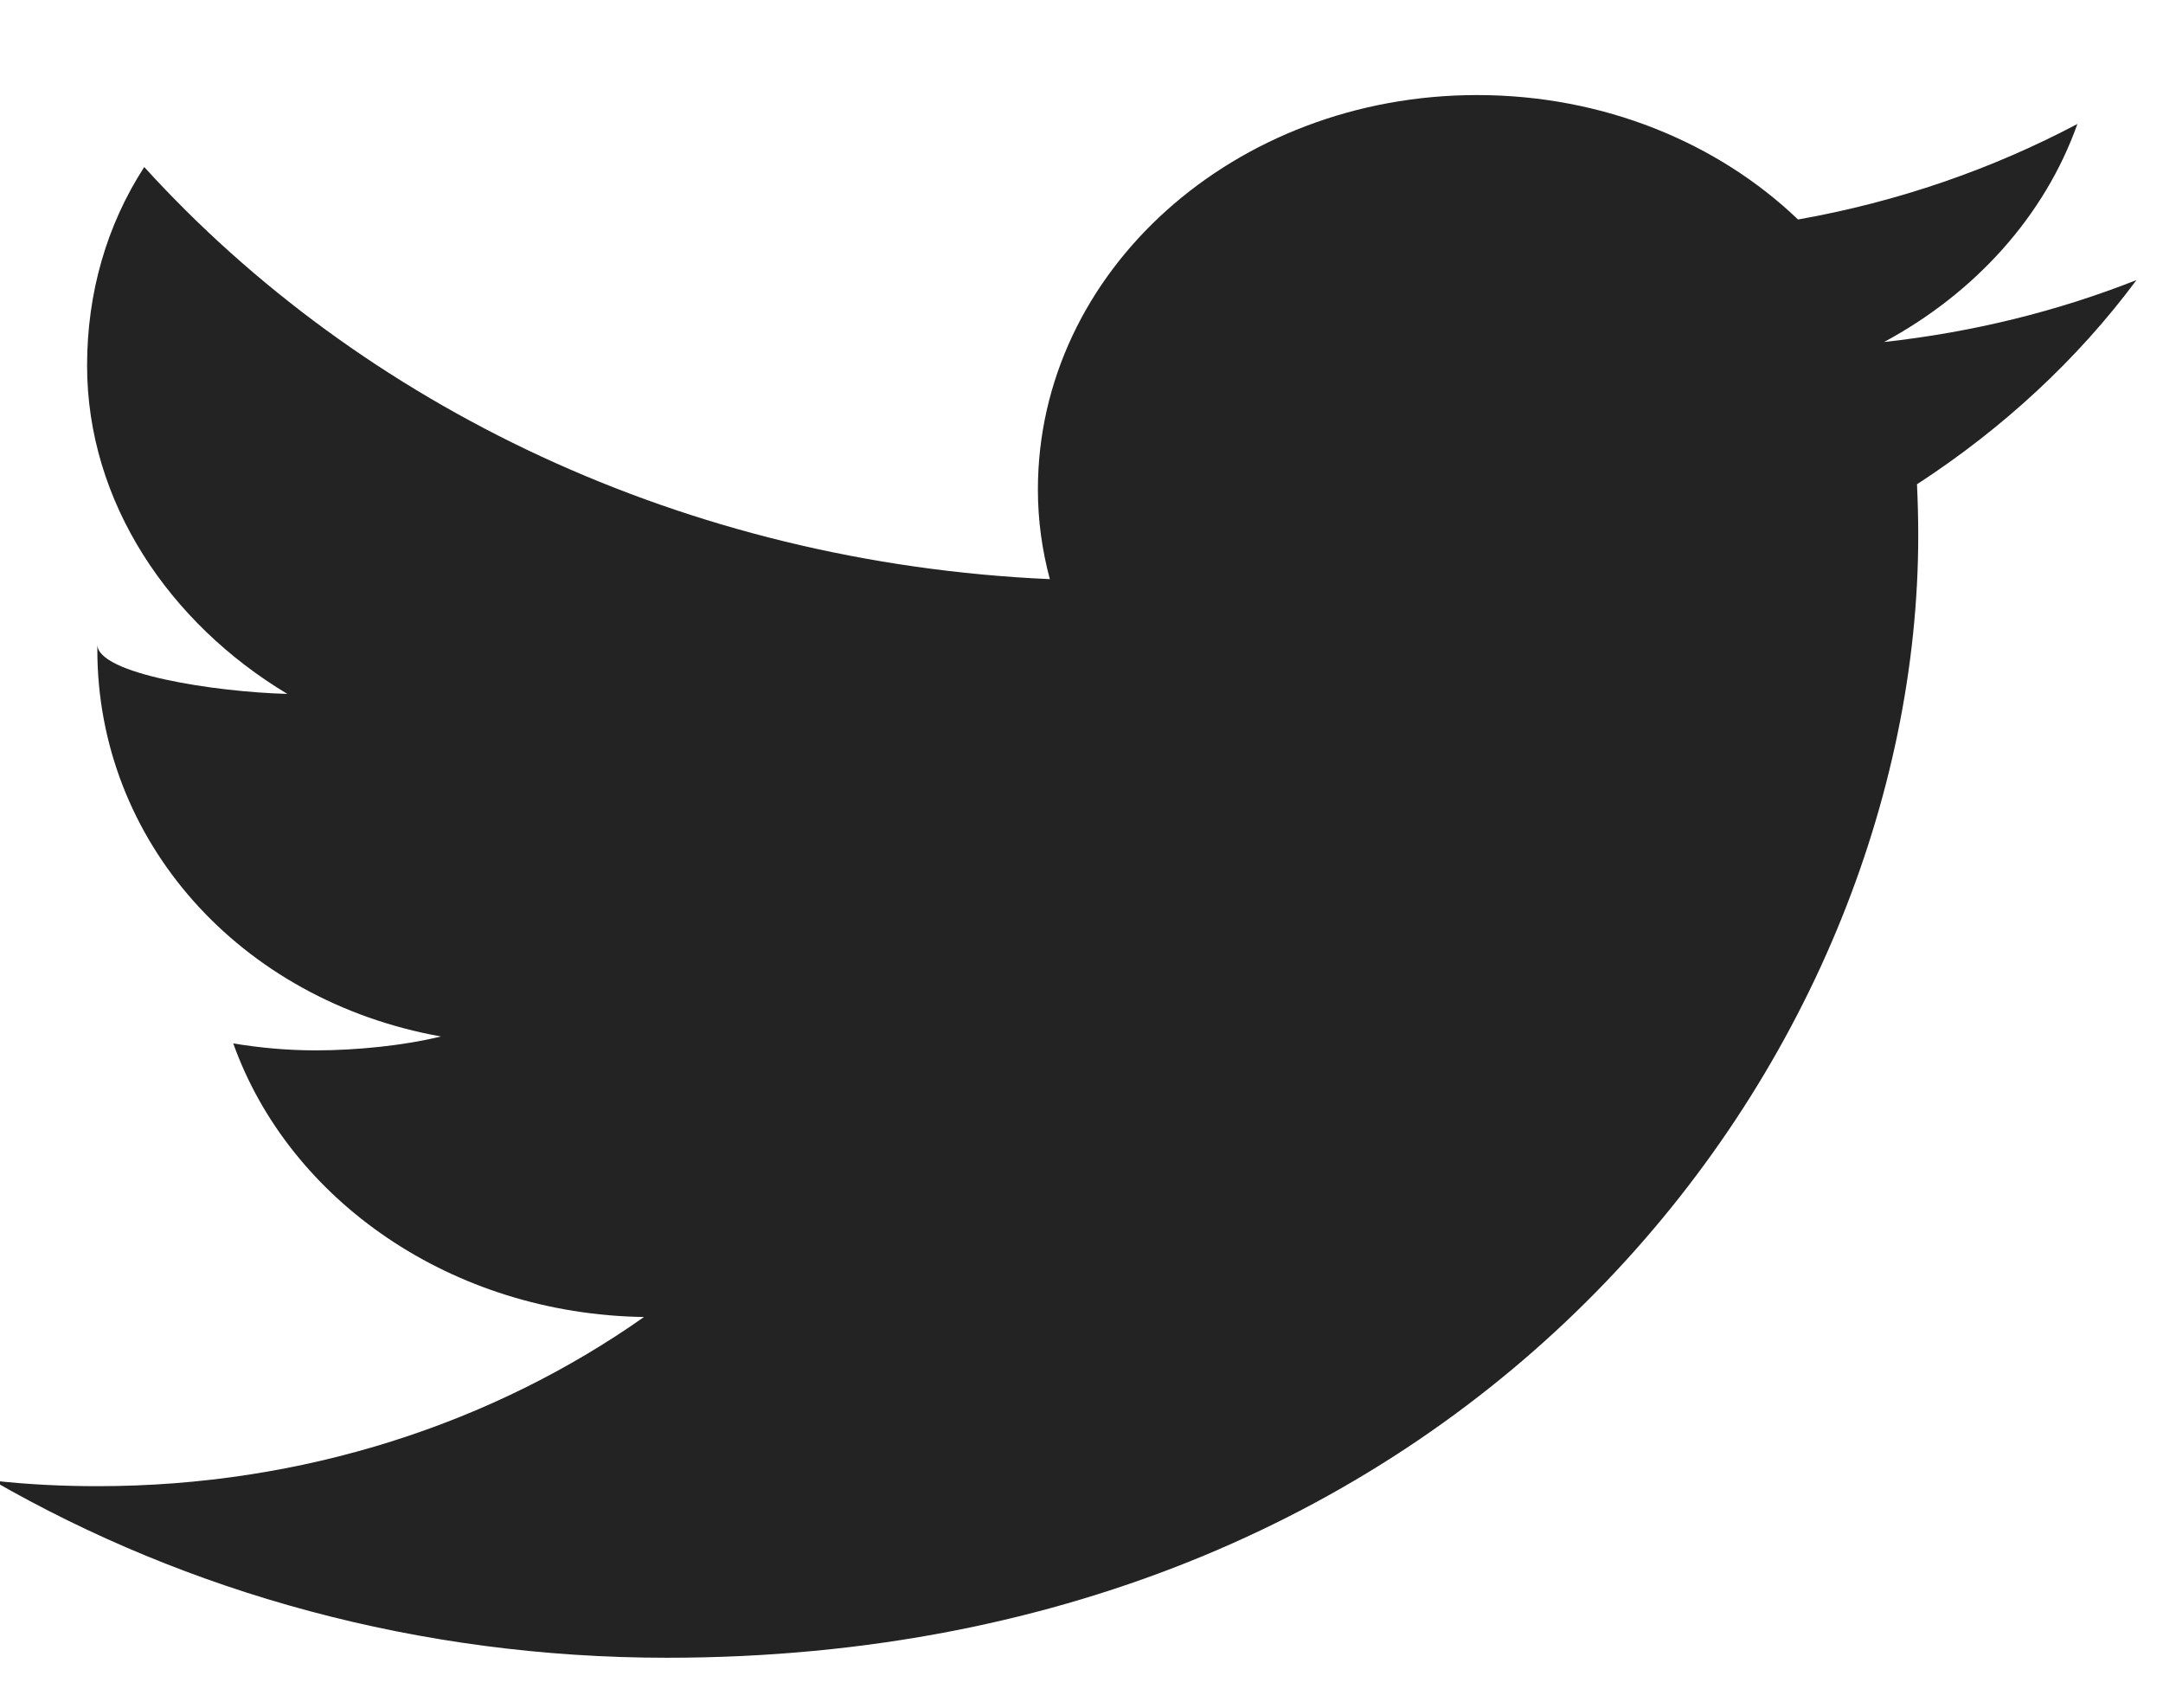 <?xml version="1.0" encoding="UTF-8" standalone="no"?>
<svg width="19px" height="15px" viewBox="0 0 19 15" version="1.1" xmlns="http://www.w3.org/2000/svg" xmlns:xlink="http://www.w3.org/1999/xlink">
    <!-- Generator: Sketch 3.8.2 (29753) - http://www.bohemiancoding.com/sketch -->
    <title>twitterIcon</title>
    <desc>Created with Sketch.</desc>
    <defs></defs>
    <g id="Page-1" stroke="none" stroke-width="1" fill="none" fill-rule="evenodd">
        <g id="core-iconset-social" transform="translate(-80, -23)" fill="#232323">
            <path d="M96.839,27.253 C96.846,27.402 96.85,27.551 96.85,27.703 C96.85,32.282 92.965,37.561 85.858,37.561 C83.676,37.561 81.646,36.988 79.938,36.005 C80.24,36.039 80.547,36.054 80.858,36.054 C82.668,36.054 84.334,35.5 85.657,34.568 C83.965,34.543 82.54,33.541 82.049,32.165 C82.284,32.204 82.525,32.226 82.775,32.226 C83.128,32.226 83.55,32.184 83.873,32.104 C82.105,31.787 80.855,30.386 80.855,28.705 L80.855,28.661 C80.855,28.92 81.891,29.078 82.524,29.095 C81.488,28.473 80.765,27.412 80.765,26.211 C80.765,25.575 80.936,24.979 81.267,24.467 C83.174,26.565 86.01,27.944 89.222,28.087 C89.154,27.834 89.117,27.573 89.117,27.3 C89.117,25.384 90.842,23.835 92.975,23.835 C94.087,23.835 95.091,24.255 95.794,24.928 C96.676,24.772 97.501,24.484 98.248,24.089 C97.962,24.896 97.349,25.574 96.55,26.004 C97.332,25.918 98.075,25.733 98.767,25.46 C98.251,26.155 97.595,26.762 96.84,27.253 L96.839,27.253 Z" id="twitterIcon"></path>
        </g>
    </g>
</svg>